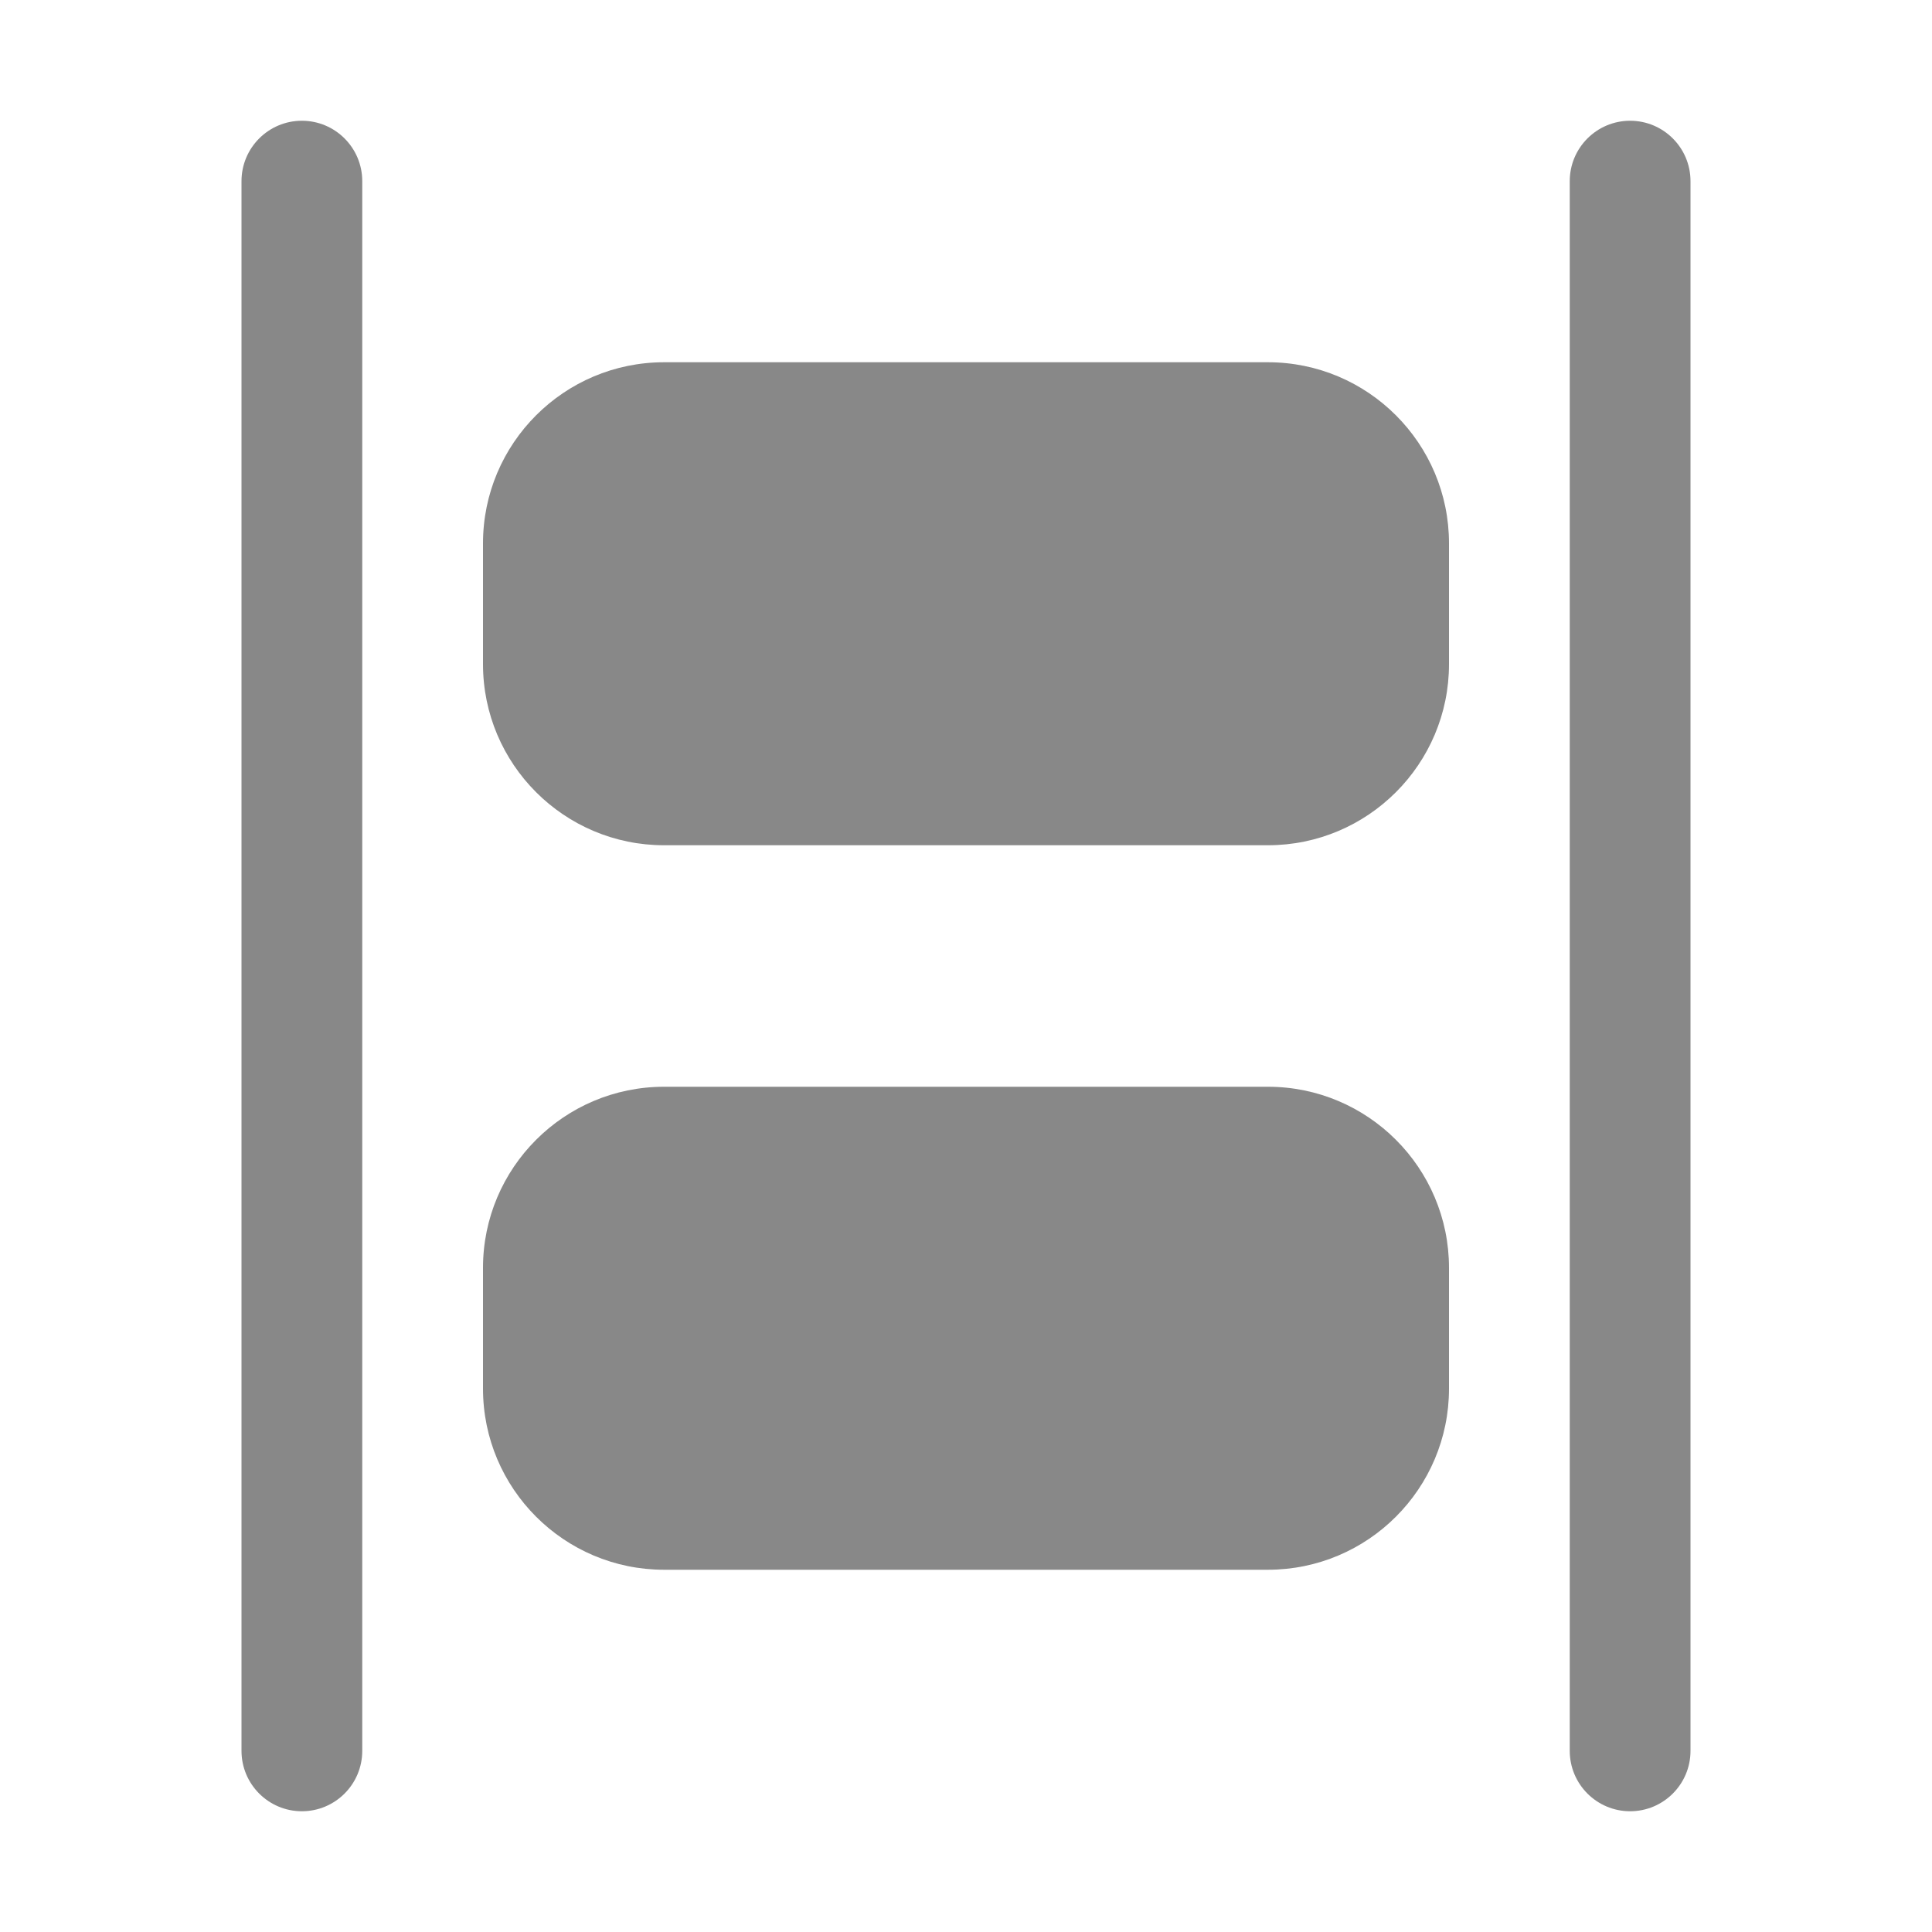 <svg width="16" height="16" viewBox="0 0 16 16" fill="none" xmlns="http://www.w3.org/2000/svg">
<path d="M3 1.5C3 1.224 2.776 1 2.5 1C2.224 1 2 1.224 2 1.5V14.5C2 14.776 2.224 15 2.5 15C2.776 15 3 14.776 3 14.5V1.5ZM14 1.5C14 1.224 13.776 1 13.5 1C13.224 1 13 1.224 13 1.5V14.5C13 14.776 13.224 15 13.5 15C13.776 15 14 14.776 14 14.5V1.5ZM4 4.5C4 3.672 4.672 3 5.5 3H10.5C11.328 3 12 3.672 12 4.5V5.5C12 6.328 11.328 7 10.5 7H5.5C4.672 7 4 6.328 4 5.5V4.5ZM4 10.5C4 9.672 4.672 9 5.5 9H10.5C11.328 9 12 9.672 12 10.5V11.5C12 12.328 11.328 13 10.5 13H5.5C4.672 13 4 12.328 4 11.5V10.5Z" fill="#888"/>
</svg>
